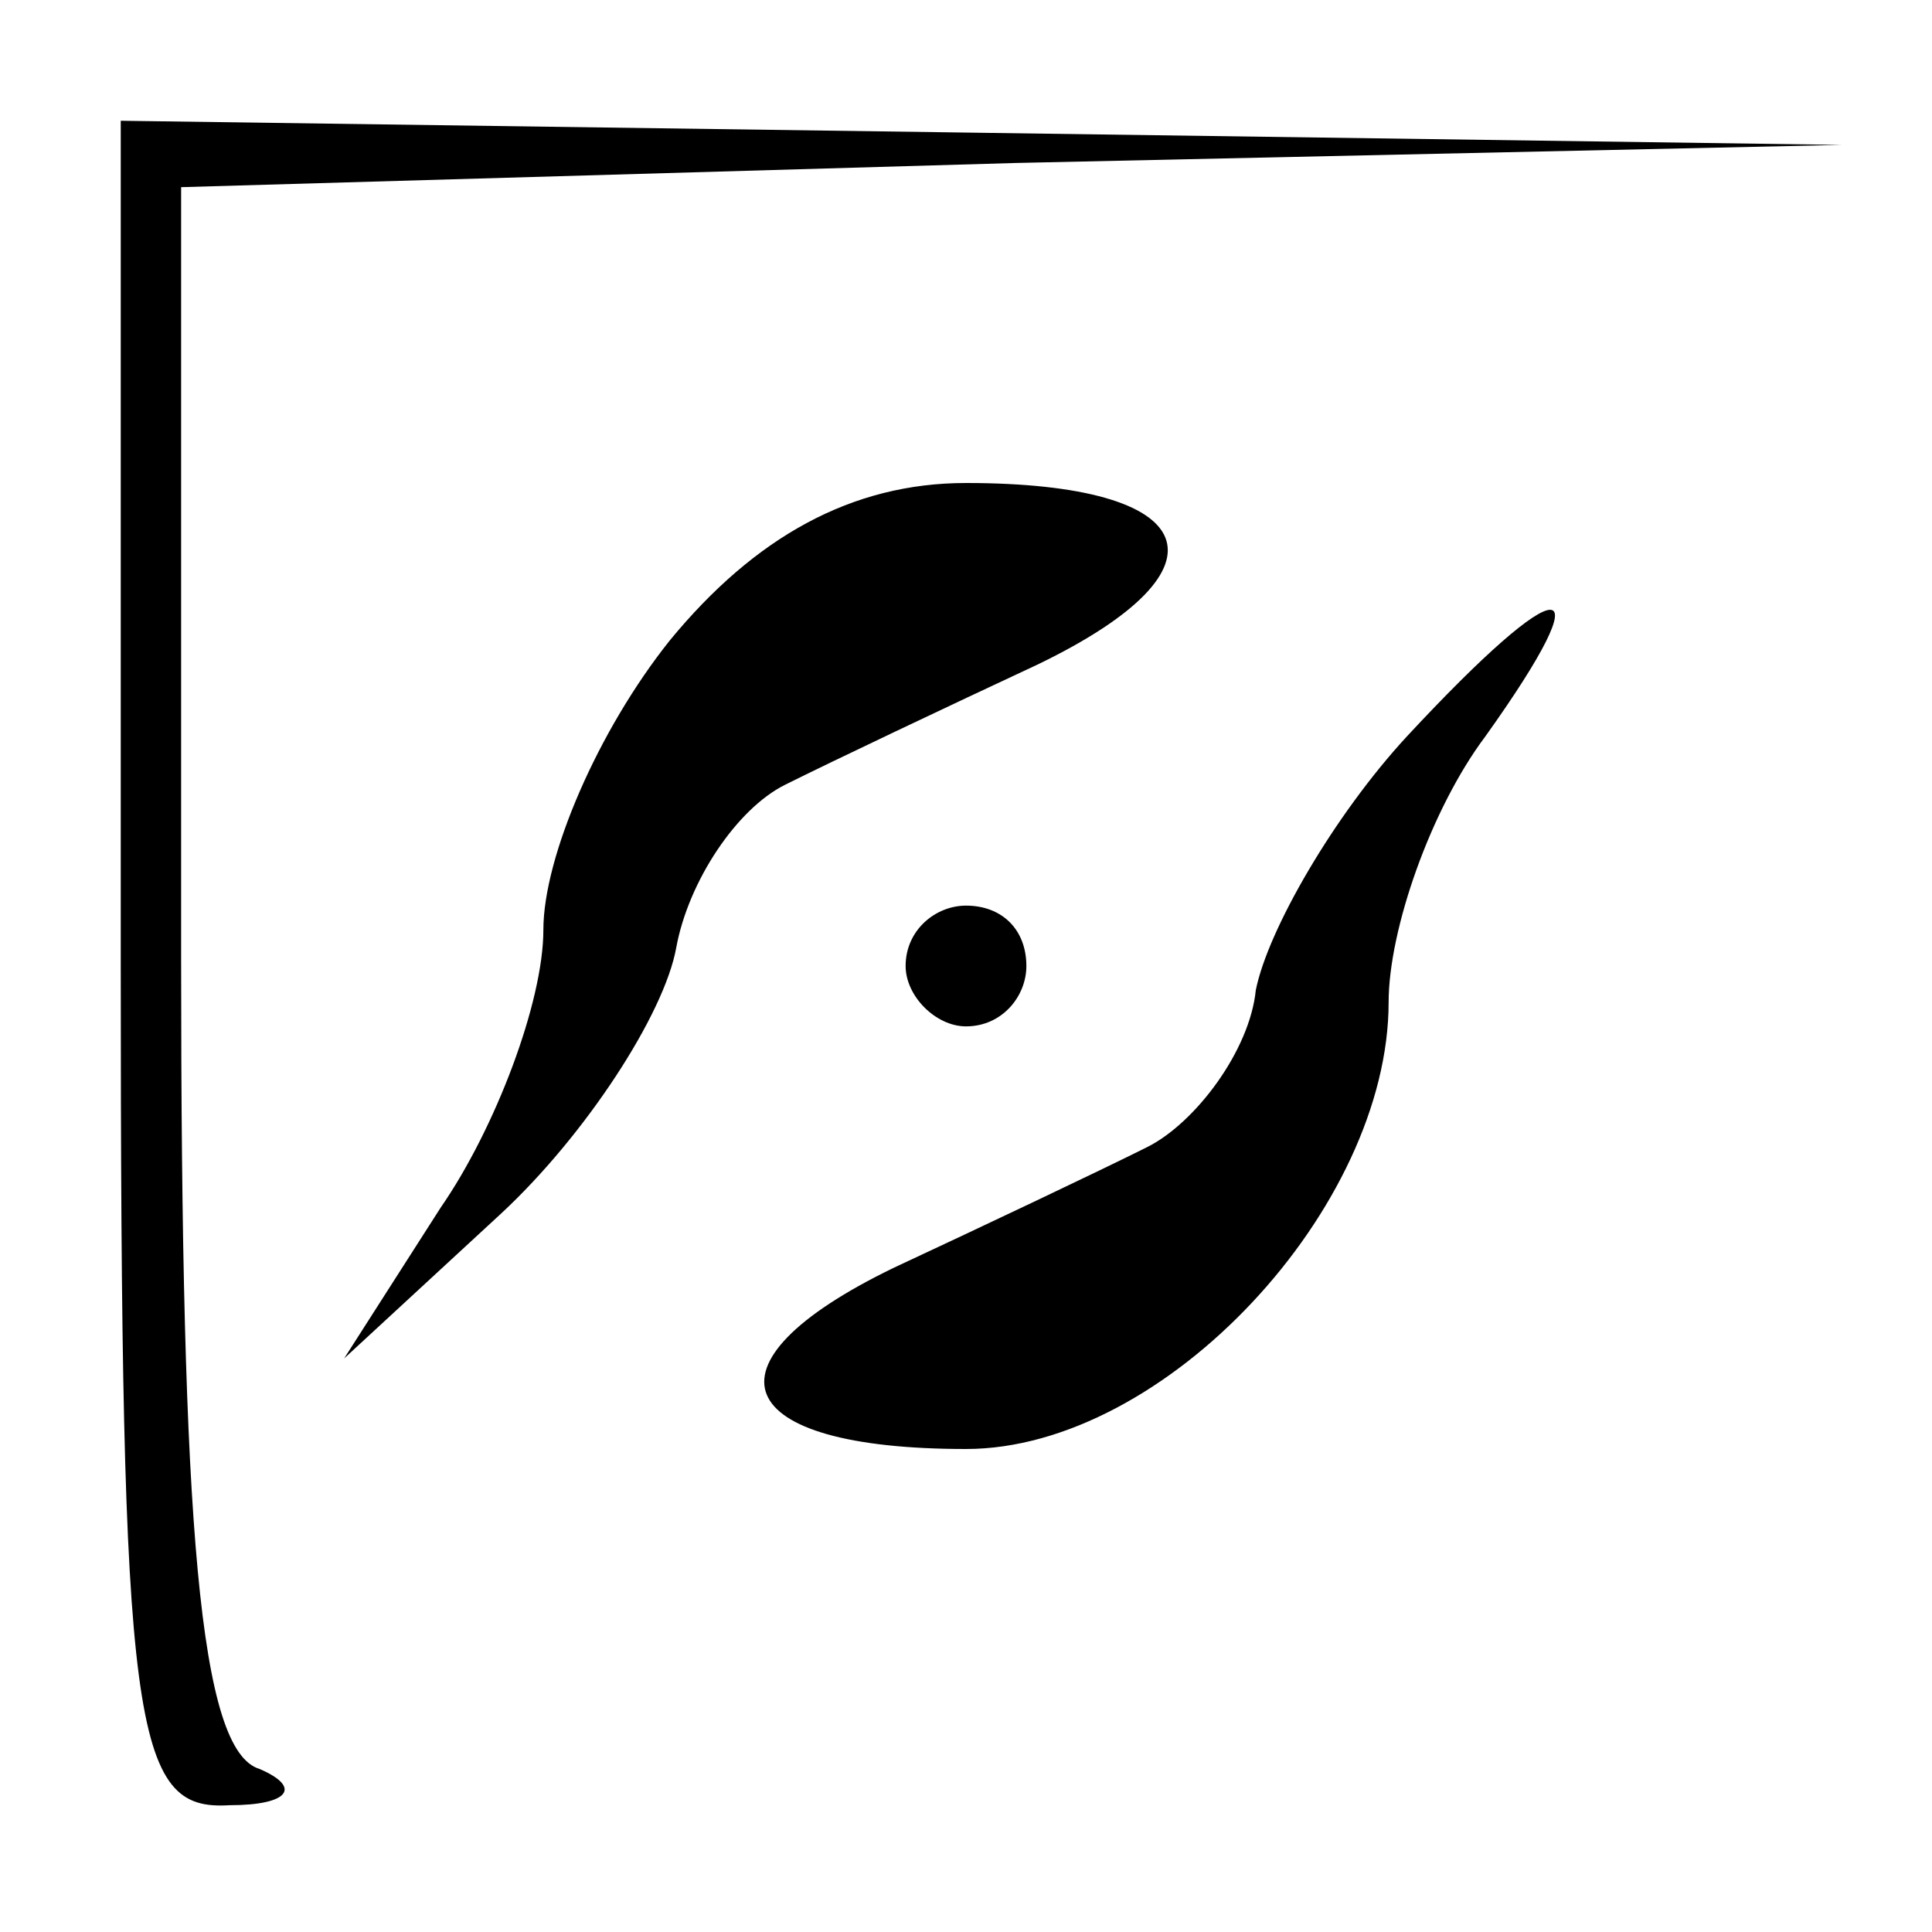 <?xml version="1.0" standalone="no"?>
<!DOCTYPE svg PUBLIC "-//W3C//DTD SVG 20010904//EN"
 "http://www.w3.org/TR/2001/REC-SVG-20010904/DTD/svg10.dtd">
<svg version="1.0" xmlns="http://www.w3.org/2000/svg"
 width="32pt" height="32pt" viewBox="0 0 32 32"
 preserveAspectRatio="xMidYMid meet">
<g transform="translate(0,32) scale(0.1,-0.1)"
fill="#000000" stroke="none">
<path fill="#000000" stroke="none" d="M20 160 c0 -127 2 -140 18 -139 10 0
12 3 5 6 -10 3 -13 40 -13 134 l0 128 138 4 137 3 -142 2 -143 2 0 -140z"/>
<path fill="#000000" stroke="none" d="M111 214 c-12 -15 -21 -36 -21 -48 0
-12 -8 -33 -17 -46 l-16 -25 26 24 c14 13 27 33 29 44 2 11 10 23 18 27 8 4
27 13 42 20 33 16 27 30 -12 30 -19 0 -35 -9 -49 -26z"/>
<path fill="#000000" stroke="none" d="M233 198 c-12 -13 -23 -32 -25 -42 -1
-10 -10 -22 -18 -26 -8 -4 -27 -13 -42 -20 -33 -16 -27 -30 12 -30 33 0 70 40
70 74 0 12 7 32 16 44 20 28 13 28 -13 0z"/>
<path fill="#000000" stroke="none" d="M150 160 c0 -5 5 -10 10 -10 6 0 10 5
10 10 0 6 -4 10 -10 10 -5 0 -10 -4 -10 -10z"/>
</g>
</svg>

